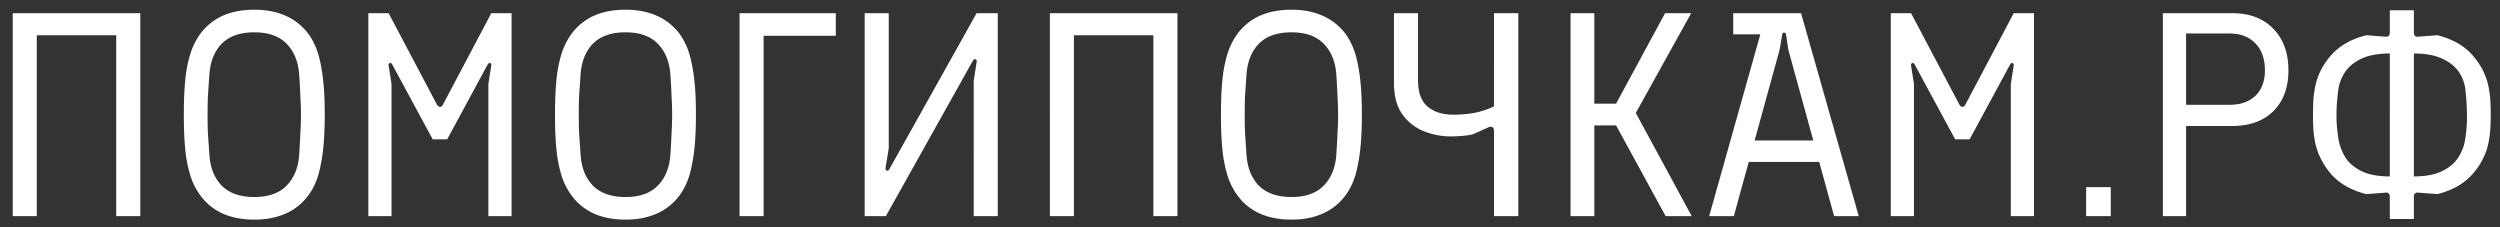 <svg xmlns="http://www.w3.org/2000/svg" width="187" height="17" fill="none"><rect width="100%" height="100%" fill="#333333" stroke="none"/><path fill="#fff" d="M.952 16.168V.987h9.542v15.18h-1.8V2.636H2.752v13.533h-1.8Zm18.068.26c-.781 0-1.482-.116-2.104-.347a4.243 4.243 0 0 1-1.561-1.02 5.084 5.084 0 0 1-.825-1.192c-.245-.492-.44-1.157-.585-1.996-.13-.838-.195-1.937-.195-3.296 0-1.359.065-2.458.195-3.296.144-.839.34-1.504.585-1.996.246-.491.52-.889.825-1.192a4.244 4.244 0 0 1 1.561-1.02c.622-.231 1.323-.347 2.104-.347.78 0 1.474.116 2.082.347.621.232 1.149.571 1.583 1.02.318.303.593.7.824 1.192.246.492.434 1.157.564 1.996.144.838.217 1.937.217 3.296 0 1.36-.073 2.458-.217 3.296-.13.839-.318 1.504-.564 1.996a4.353 4.353 0 0 1-.824 1.192 4.212 4.212 0 0 1-1.583 1.02c-.608.231-1.302.347-2.082.347Zm0-1.692c1.07 0 1.88-.289 2.429-.867.563-.579.874-1.36.932-2.342.043-.637.072-1.172.087-1.605a20.89 20.89 0 0 0 0-2.69 44.092 44.092 0 0 0-.087-1.604c-.058-.984-.369-1.764-.932-2.343-.55-.578-1.36-.867-2.43-.867s-1.886.29-2.45.867c-.55.579-.853 1.36-.91 2.343-.044.621-.08 1.156-.11 1.604a40.55 40.55 0 0 0 0 2.69l.11 1.604c.057.984.36 1.764.91 2.343.564.578 1.38.867 2.45.867Zm8.532 1.431V.988h1.518l3.6 6.81c.073.13.152.194.239.194.101 0 .18-.065.239-.195l3.6-6.81h1.518v15.182H36.53v-9.89l.217-1.366c.014-.101-.015-.166-.087-.195-.058-.03-.123.014-.195.13L33.45 10.42h-1.084l-3.015-5.573c-.058-.116-.122-.16-.195-.13-.072.029-.101.094-.087.195l.217 1.366v9.89h-1.735Zm19.233.26c-.78 0-1.482-.115-2.104-.346a4.243 4.243 0 0 1-1.561-1.02 5.09 5.09 0 0 1-.824-1.192c-.246-.492-.441-1.157-.586-1.996-.13-.838-.195-1.937-.195-3.296 0-1.359.065-2.458.195-3.296.145-.839.34-1.504.586-1.996.246-.491.52-.889.824-1.192a4.244 4.244 0 0 1 1.561-1.02c.622-.231 1.323-.347 2.104-.347.78 0 1.475.116 2.082.347.622.232 1.15.571 1.583 1.02.318.303.593.7.824 1.192.246.492.434 1.157.564 1.996.145.838.217 1.937.217 3.296 0 1.36-.072 2.458-.217 3.296-.13.839-.318 1.504-.564 1.996a4.351 4.351 0 0 1-.824 1.192 4.212 4.212 0 0 1-1.583 1.02c-.607.231-1.301.347-2.082.347Zm0-1.69c1.07 0 1.88-.29 2.429-.868.564-.579.875-1.36.933-2.342a47.57 47.57 0 0 0 .086-1.605 20.89 20.89 0 0 0 0-2.69 43.867 43.867 0 0 0-.086-1.604c-.058-.984-.37-1.764-.933-2.343-.55-.578-1.36-.867-2.429-.867-1.07 0-1.887.29-2.45.867-.55.579-.854 1.36-.912 2.343-.043.621-.079 1.156-.108 1.604a40.274 40.274 0 0 0 0 2.69l.108 1.604c.058.984.362 1.764.911 2.343.564.578 1.381.867 2.451.867Zm8.533 1.43V.988h7.2v1.691h-5.4v13.49h-1.8Zm9.36 0V.988h1.8v10.106l-.238 1.453c-.014.101.015.173.087.217.072.028.137-.008.195-.109L73.05.987h1.583v15.18h-1.8V6.062l.217-1.41c.029-.115 0-.187-.087-.216-.072-.03-.144.021-.217.152l-6.484 11.58h-1.583Zm13.852 0V.988h9.542v15.18h-1.8V2.636H80.33v13.533h-1.8Zm18.067.26c-.78 0-1.482-.115-2.103-.346a4.243 4.243 0 0 1-1.562-1.02 5.087 5.087 0 0 1-.824-1.192c-.246-.492-.44-1.157-.585-1.996-.13-.838-.196-1.937-.196-3.296 0-1.359.066-2.458.196-3.296.144-.839.34-1.504.585-1.996.246-.491.52-.889.824-1.192a4.244 4.244 0 0 1 1.562-1.02c.621-.231 1.323-.347 2.103-.347.781 0 1.475.116 2.082.347.622.232 1.15.571 1.583 1.02.319.303.593.7.825 1.192.245.492.433 1.157.563 1.996.145.838.217 1.937.217 3.296 0 1.36-.072 2.458-.217 3.296-.13.839-.318 1.504-.563 1.996a4.349 4.349 0 0 1-.825 1.192 4.206 4.206 0 0 1-1.583 1.02c-.607.231-1.3.347-2.082.347Zm0-1.69c1.07 0 1.88-.29 2.43-.868.563-.579.874-1.36.932-2.342.043-.637.072-1.172.087-1.605a20.818 20.818 0 0 0 0-2.69 45.848 45.848 0 0 0-.087-1.604c-.058-.984-.369-1.764-.933-2.343-.55-.578-1.359-.867-2.429-.867-1.07 0-1.886.29-2.45.867-.55.579-.853 1.36-.911 2.343-.044.621-.08 1.156-.109 1.604a40.274 40.274 0 0 0 0 2.69l.109 1.604c.058.984.361 1.764.91 2.343.565.578 1.382.867 2.451.867Zm15.153 1.43V9.791c0-.144-.044-.238-.13-.281-.087-.044-.188-.037-.304.021l-1.106.5a4.018 4.018 0 0 1-.803.13c-.347.028-.643.043-.889.043-.694 0-1.366-.13-2.017-.39a3.6 3.6 0 0 1-1.604-1.259c-.42-.592-.629-1.38-.629-2.364V.987h1.8v5.01c0 .91.238 1.568.715 1.973s1.121.607 1.93.607c.637 0 1.222-.058 1.757-.173.535-.13.962-.282 1.28-.456V.987h1.821v15.18h-1.821Zm5.727 0V.988h1.779v6.766h1.626l3.665-6.766h1.952l-4.142 7.46 4.185 7.72h-1.951l-3.709-6.788h-1.626v6.789h-1.779Zm10.368 0 4.273-15.18h2.602l4.316 15.18h-1.843L133.766 3.72l-.173-1.15c-.015-.086-.066-.13-.152-.13-.073 0-.116.044-.13.13l-.196 1.15-3.426 12.449h-1.844Zm2.343-4.055.477-1.605h5.552l.477 1.605h-6.506Zm-.542-9.542V.987h3.057V2.57h-3.057Zm11.784 13.598V.987h1.518l3.601 6.81c.072.13.151.194.238.194.101 0 .181-.065.239-.195l3.6-6.81h1.518v15.182h-1.735v-9.89l.217-1.366c.014-.101-.015-.166-.087-.195-.058-.03-.123.014-.195.13l-3.015 5.573h-1.084l-3.015-5.573c-.057-.116-.122-.16-.195-.13-.072.029-.101.094-.087.195l.217 1.366v9.89h-1.735Zm14.614 0v-2.17h1.843v2.17h-1.843Zm5.739 0V.987h5.205c1.287 0 2.306.39 3.058 1.17.752.767 1.128 1.8 1.128 3.102 0 1.287-.376 2.306-1.128 3.058-.752.737-1.771 1.106-3.058 1.106h-3.47v6.745h-1.735Zm1.735-8.328h3.253c.81 0 1.453-.224 1.93-.673.477-.462.716-1.098.716-1.908 0-.853-.239-1.525-.716-2.017s-1.12-.737-1.93-.737h-3.253V7.84Zm15.24 8.544v-1.648c0-.246-.115-.354-.347-.325l-1.409.108c-1.157-.289-2.053-.81-2.69-1.561-.621-.752-1.012-1.576-1.171-2.473a7.791 7.791 0 0 1-.108-.954 20.253 20.253 0 0 1 0-1.908c.014-.318.051-.636.108-.954.145-.897.535-1.72 1.171-2.473.637-.752 1.533-1.272 2.69-1.561l1.409.108c.232.03.347-.08.347-.325V.77h1.8v1.648c0 .246.116.354.347.325l1.41-.108c1.157.289 2.053.81 2.689 1.561.636.752 1.027 1.576 1.171 2.473.058.318.094.636.109.954a21.699 21.699 0 0 1 0 1.908 7.8 7.8 0 0 1-.109.954c-.144.897-.535 1.721-1.171 2.473-.636.752-1.532 1.272-2.689 1.561l-1.41-.108c-.231-.03-.347.08-.347.325v1.648h-1.8Zm0-3.188V4.001c-.867 0-1.576.13-2.125.39-.549.26-.961.6-1.236 1.02-.275.419-.441.874-.499 1.366-.087.665-.13 1.28-.13 1.843 0 .55.051 1.15.152 1.8.086.478.26.933.52 1.367.275.419.68.759 1.215 1.019.535.26 1.236.39 2.103.39Zm1.8 0c.868 0 1.569-.13 2.104-.39.535-.26.94-.6 1.214-1.02.275-.433.449-.888.521-1.366.101-.65.145-1.25.13-1.8 0-.563-.036-1.178-.108-1.843a2.942 2.942 0 0 0-.477-1.366c-.275-.42-.694-.76-1.258-1.02-.55-.26-1.258-.39-2.126-.39v9.195Z"/></svg>